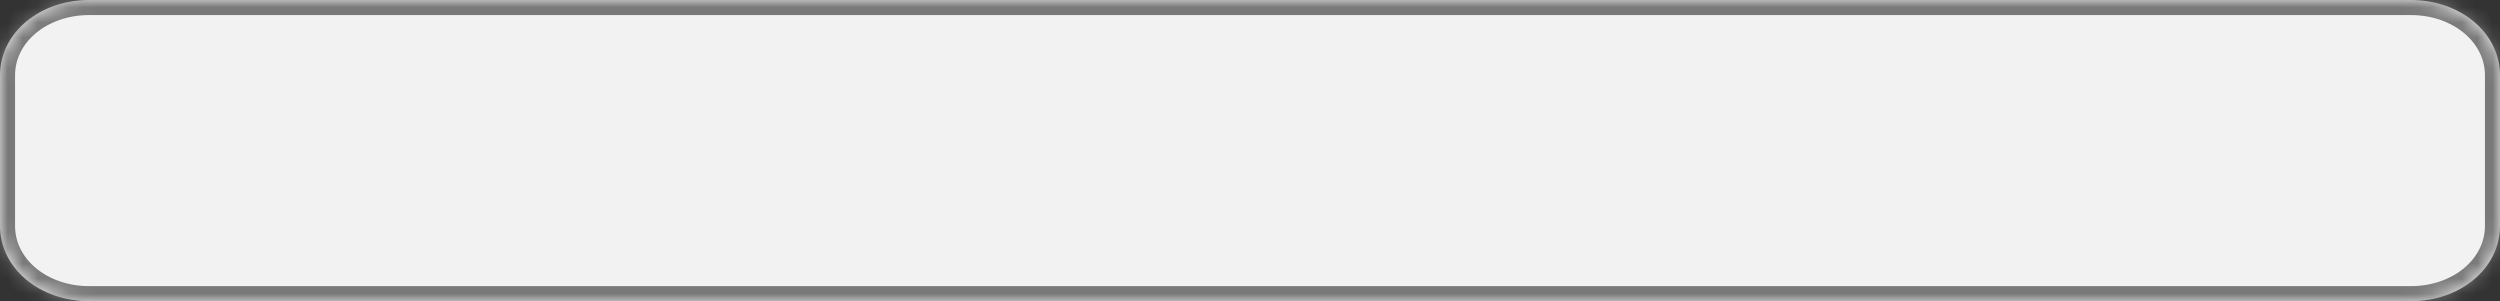 ﻿<?xml version="1.0" encoding="utf-8"?>
<svg version="1.1" xmlns:xlink="http://www.w3.org/1999/xlink" width="166px" height="20px" xmlns="http://www.w3.org/2000/svg">
  <rect width="100%" height="100%" fill="#333333" stroke="none"/>
  <defs>
    <mask fill="white" id="clip191">
      <path d="M 0 15  L 0 5  C 0 2.2  2.609 0  5.929 0  L 160.071 0  C 163.391 0  166 2.2  166 5  L 166 15  C 166 17.8  163.391 20  160.071 20  L 105.495 20  L 5.929 20  C 2.609 20  0 17.8  0 15  Z " fill-rule="evenodd" />
    </mask>
  </defs>
  <g transform="matrix(1 0 0 1 -522 -155 )">
    <path d="M 0 15  L 0 5  C 0 2.2  2.609 0  5.929 0  L 160.071 0  C 163.391 0  166 2.2  166 5  L 166 15  C 166 17.8  163.391 20  160.071 20  L 105.495 20  L 5.929 20  C 2.609 20  0 17.8  0 15  Z " fill-rule="nonzero" fill="#f2f2f2" stroke="none" transform="matrix(1 0 0 1 522 155 )" />
    <path d="M 0 15  L 0 5  C 0 2.2  2.609 0  5.929 0  L 160.071 0  C 163.391 0  166 2.2  166 5  L 166 15  C 166 17.8  163.391 20  160.071 20  L 105.495 20  L 5.929 20  C 2.609 20  0 17.8  0 15  Z " stroke-width="2" stroke="#797979" fill="none" transform="matrix(1 0 0 1 522 155 )" mask="url(#clip191)" />
  </g>
</svg>